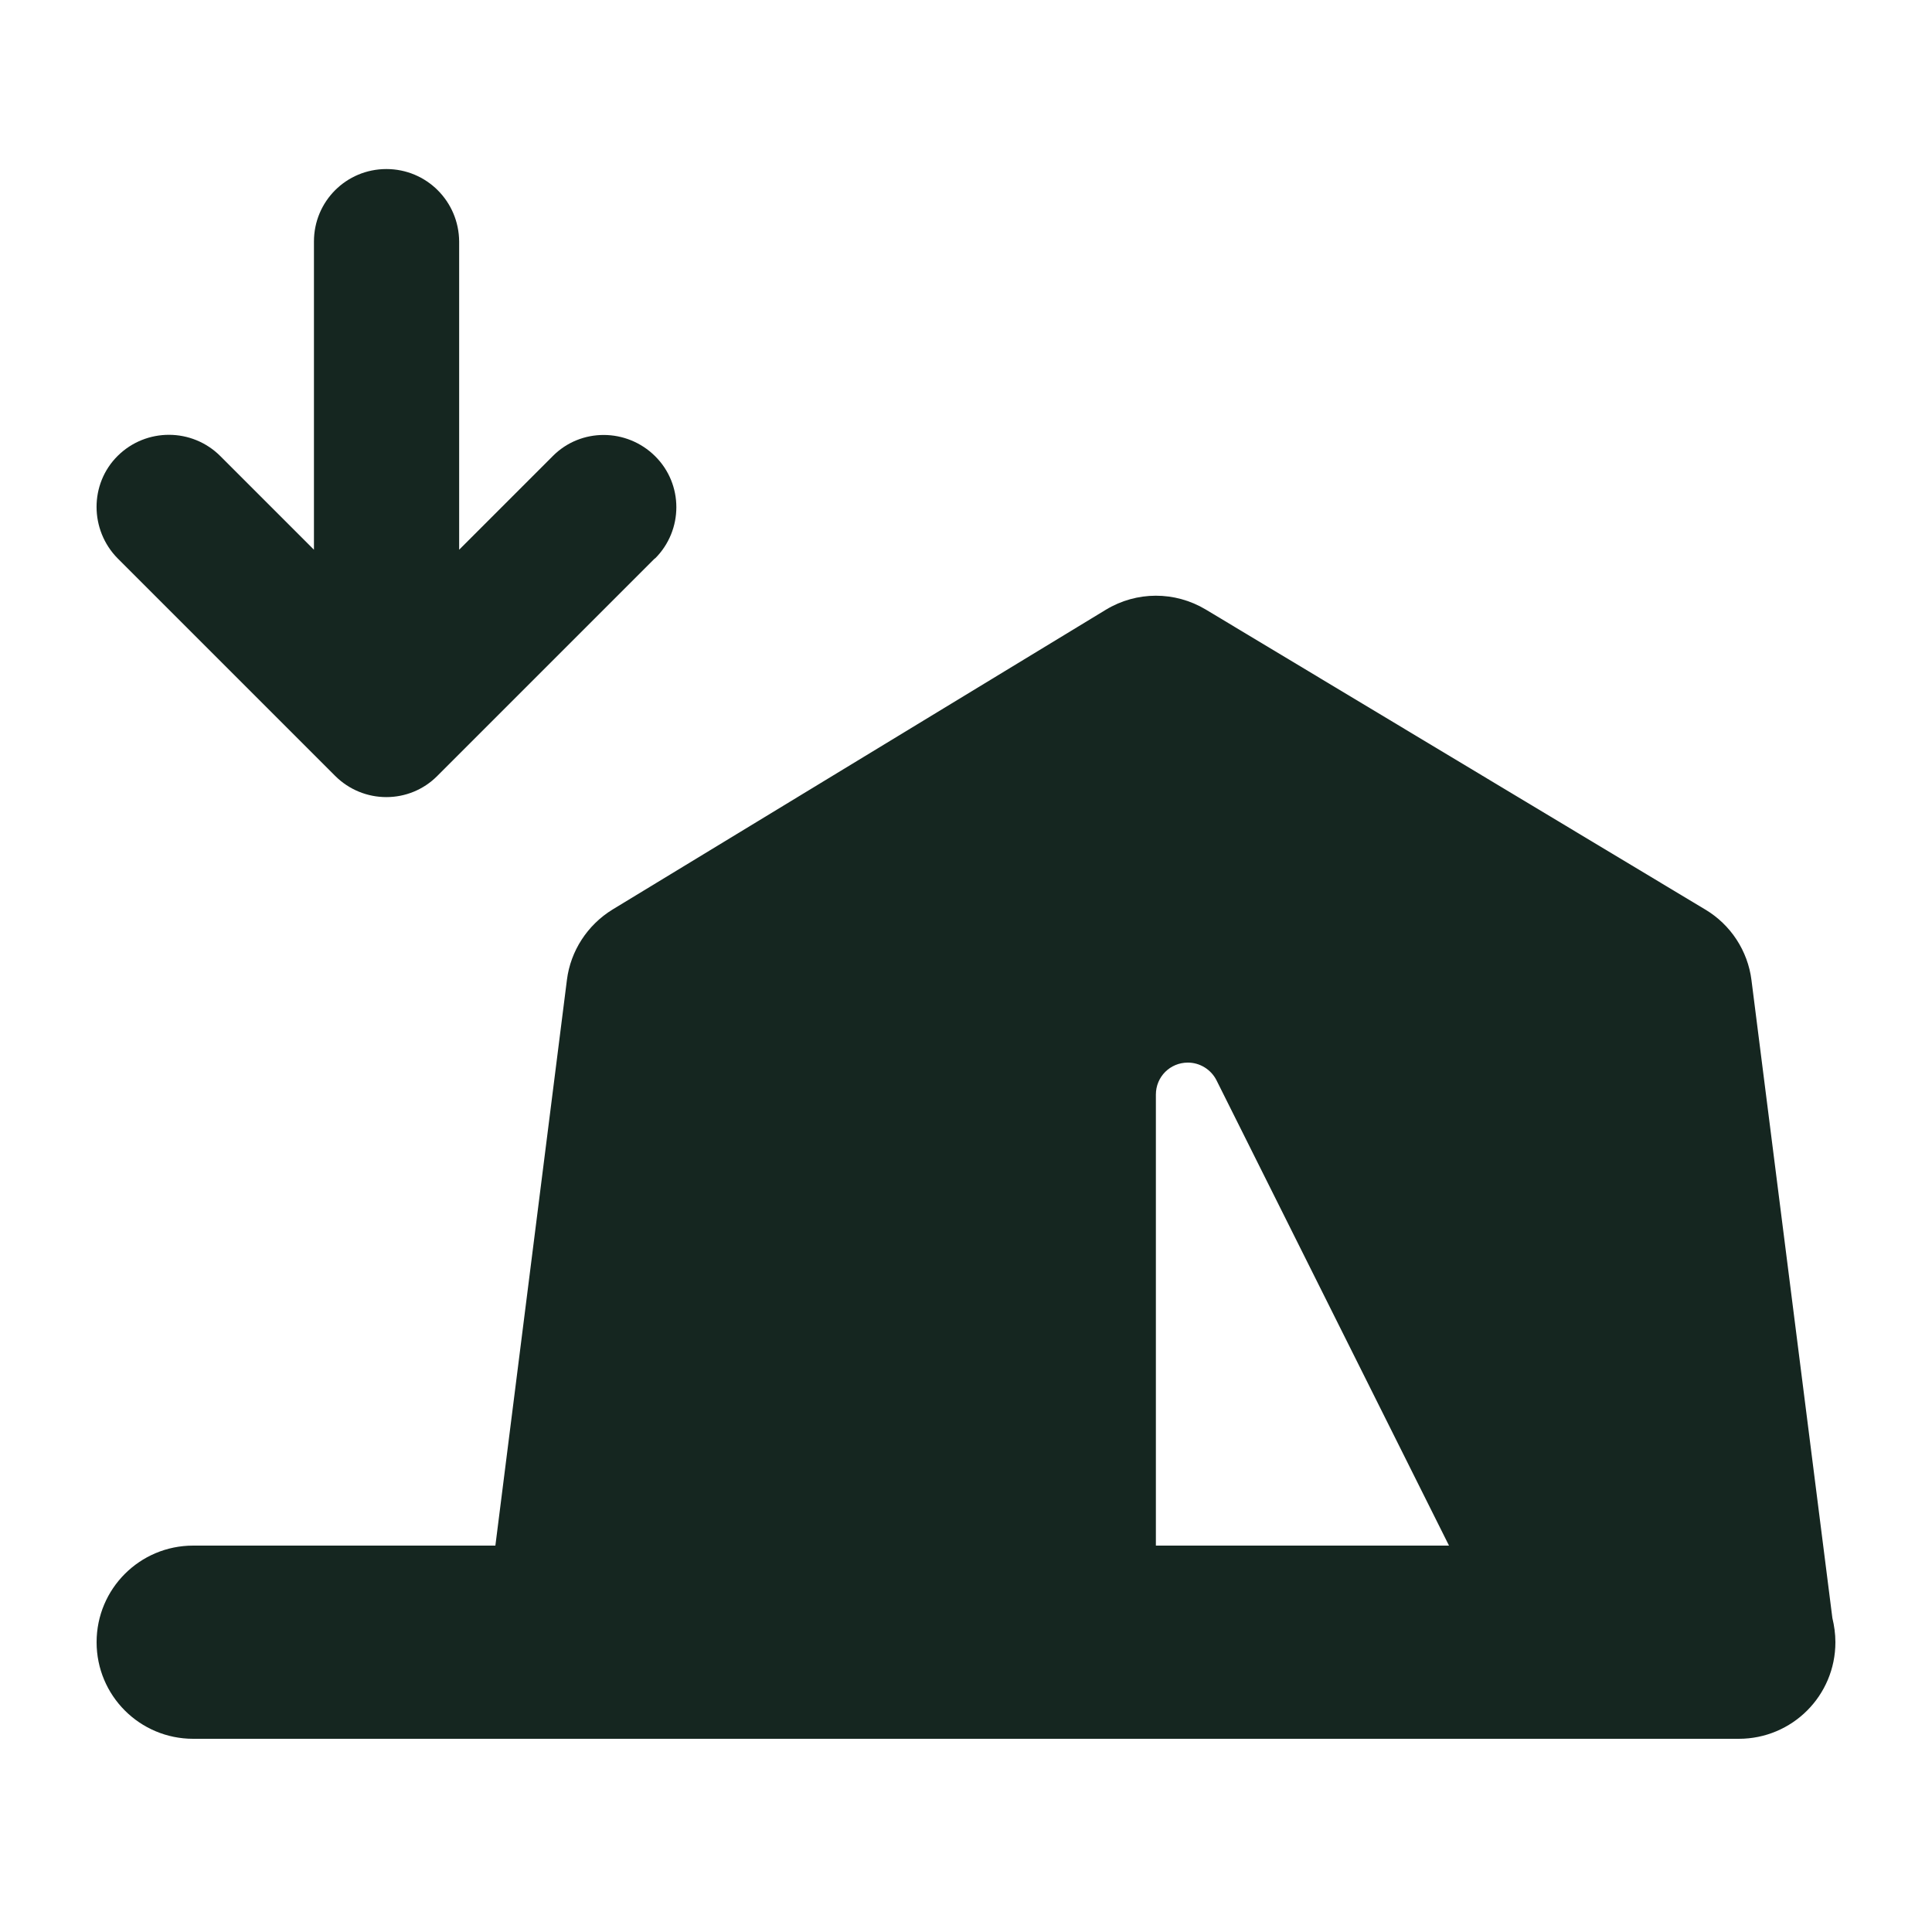<svg xmlns="http://www.w3.org/2000/svg" viewBox="0 0 640 640"><!--! Font Awesome Free 7.0.0 by @fontawesome - https://fontawesome.com License - https://fontawesome.com/license/free (Icons: CC BY 4.0, Fonts: SIL OFL 1.1, Code: MIT License) Copyright 2025 Fonticons, Inc. --><path fill="#152620" d="M217 185C226.4 175.6 226.4 160.4 217 151.1C207.6 141.8 192.4 141.7 183.1 151.1L152.1 182.1L152.1 80C152 66.7 141.3 56 128 56C114.7 56 104 66.7 104 80L104 182.1L73 151.1C63.6 141.7 48.4 141.7 39 151C29.6 160.3 29.7 175.6 39 185L111 257C120.4 266.4 135.6 266.4 144.9 257L216.9 185zM187.8 324.6L164.1 512L64 512C46.3 512 32 526.3 32 544C32 561.7 46.3 576 64 576L576 576C593.7 576 608 561.7 608 544C608 541.2 607.6 538.5 607 536L580.2 324.7C579 315 573.3 306.3 564.9 301.3L399.4 201.9C389.2 195.8 376.5 195.8 366.3 202L202.9 301.3C194.6 306.4 189 315 187.8 324.6zM480 512L382.9 512L382.9 362.6C382.9 356.7 387.6 352 393.5 352C397.5 352 401.2 354.3 403 357.9L480 512z"/></svg>